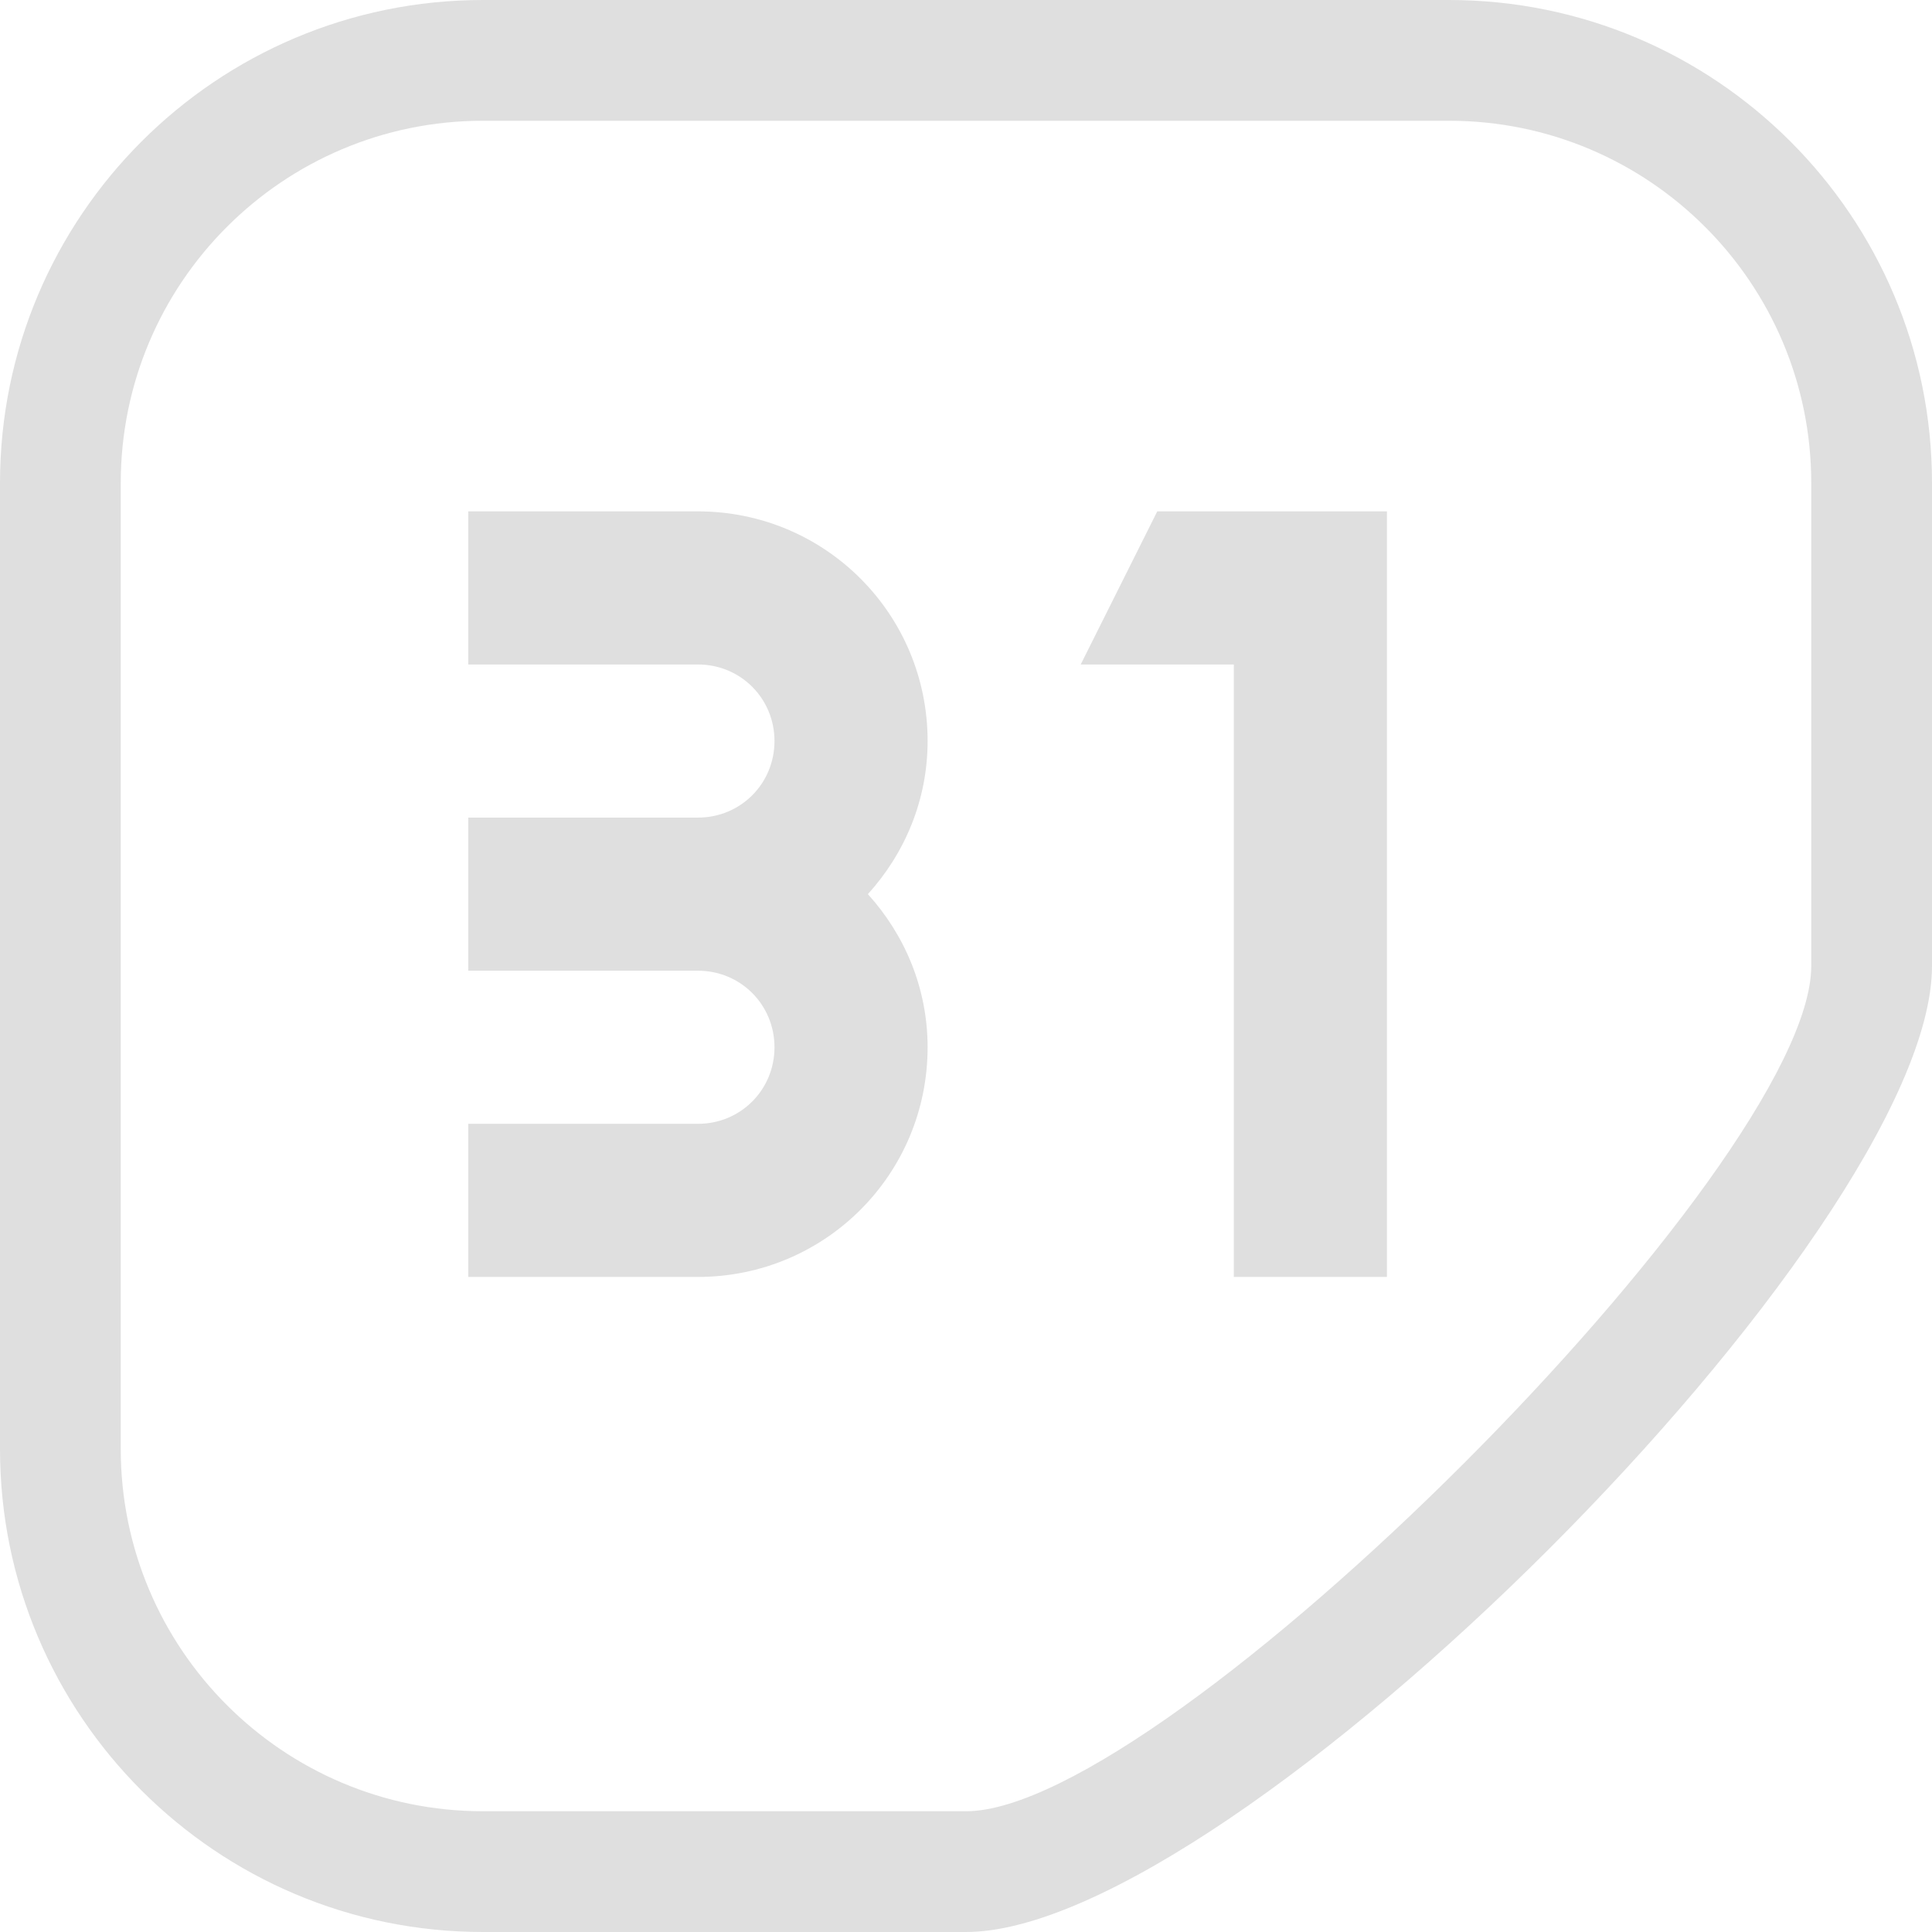 <svg style="clip-rule:evenodd;fill-rule:evenodd;stroke-linejoin:round;stroke-miterlimit:2" viewBox="0 0 16 16" xmlns="http://www.w3.org/2000/svg">
 <g transform="matrix(1.268,0,0,1.268,1.342,1.699)">
  <path d="m6.5 2h1.5v5h-1v-4h-1l0.5-1z" fill="#dfdfdf"/>
 </g>
 <g transform="matrix(1.268,0,0,1.268,1.342,1.699)">
  <path d="M2,2L3.5,2C4.33,2 5,2.669 5,3.5C5,3.887 4.85,4.235 4.61,4.5C4.85,4.765 5,5.113 5,5.5C5,6.331 4.33,7 3.5,7L2,7L2,6L3.5,6C3.78,6 4,5.777 4,5.5C4,5.223 3.78,5 3.5,5L2,5L2,4L3.5,4C3.78,4 4,3.777 4,3.5C4,3.223 3.78,3 3.5,3L2,3L2,2Z" fill="#dfdfdf"/>
 </g>
 <path d="m16 4c0-2.208-1.792-4-4-4h-8c-2.208 0-4 1.792-4 4v8c0 2.208 1.792 4 4 4h4c2.208 0 8-5.792 8-8v-4zm-1 0v4c0 1.656-5.344 7-7 7h-4c-1.656 0-3-1.344-3-3v-8c0-1.656 1.344-3 3-3h8c1.656 0 3 1.344 3 3z" fill="#dfdfdf"/>
</svg>
